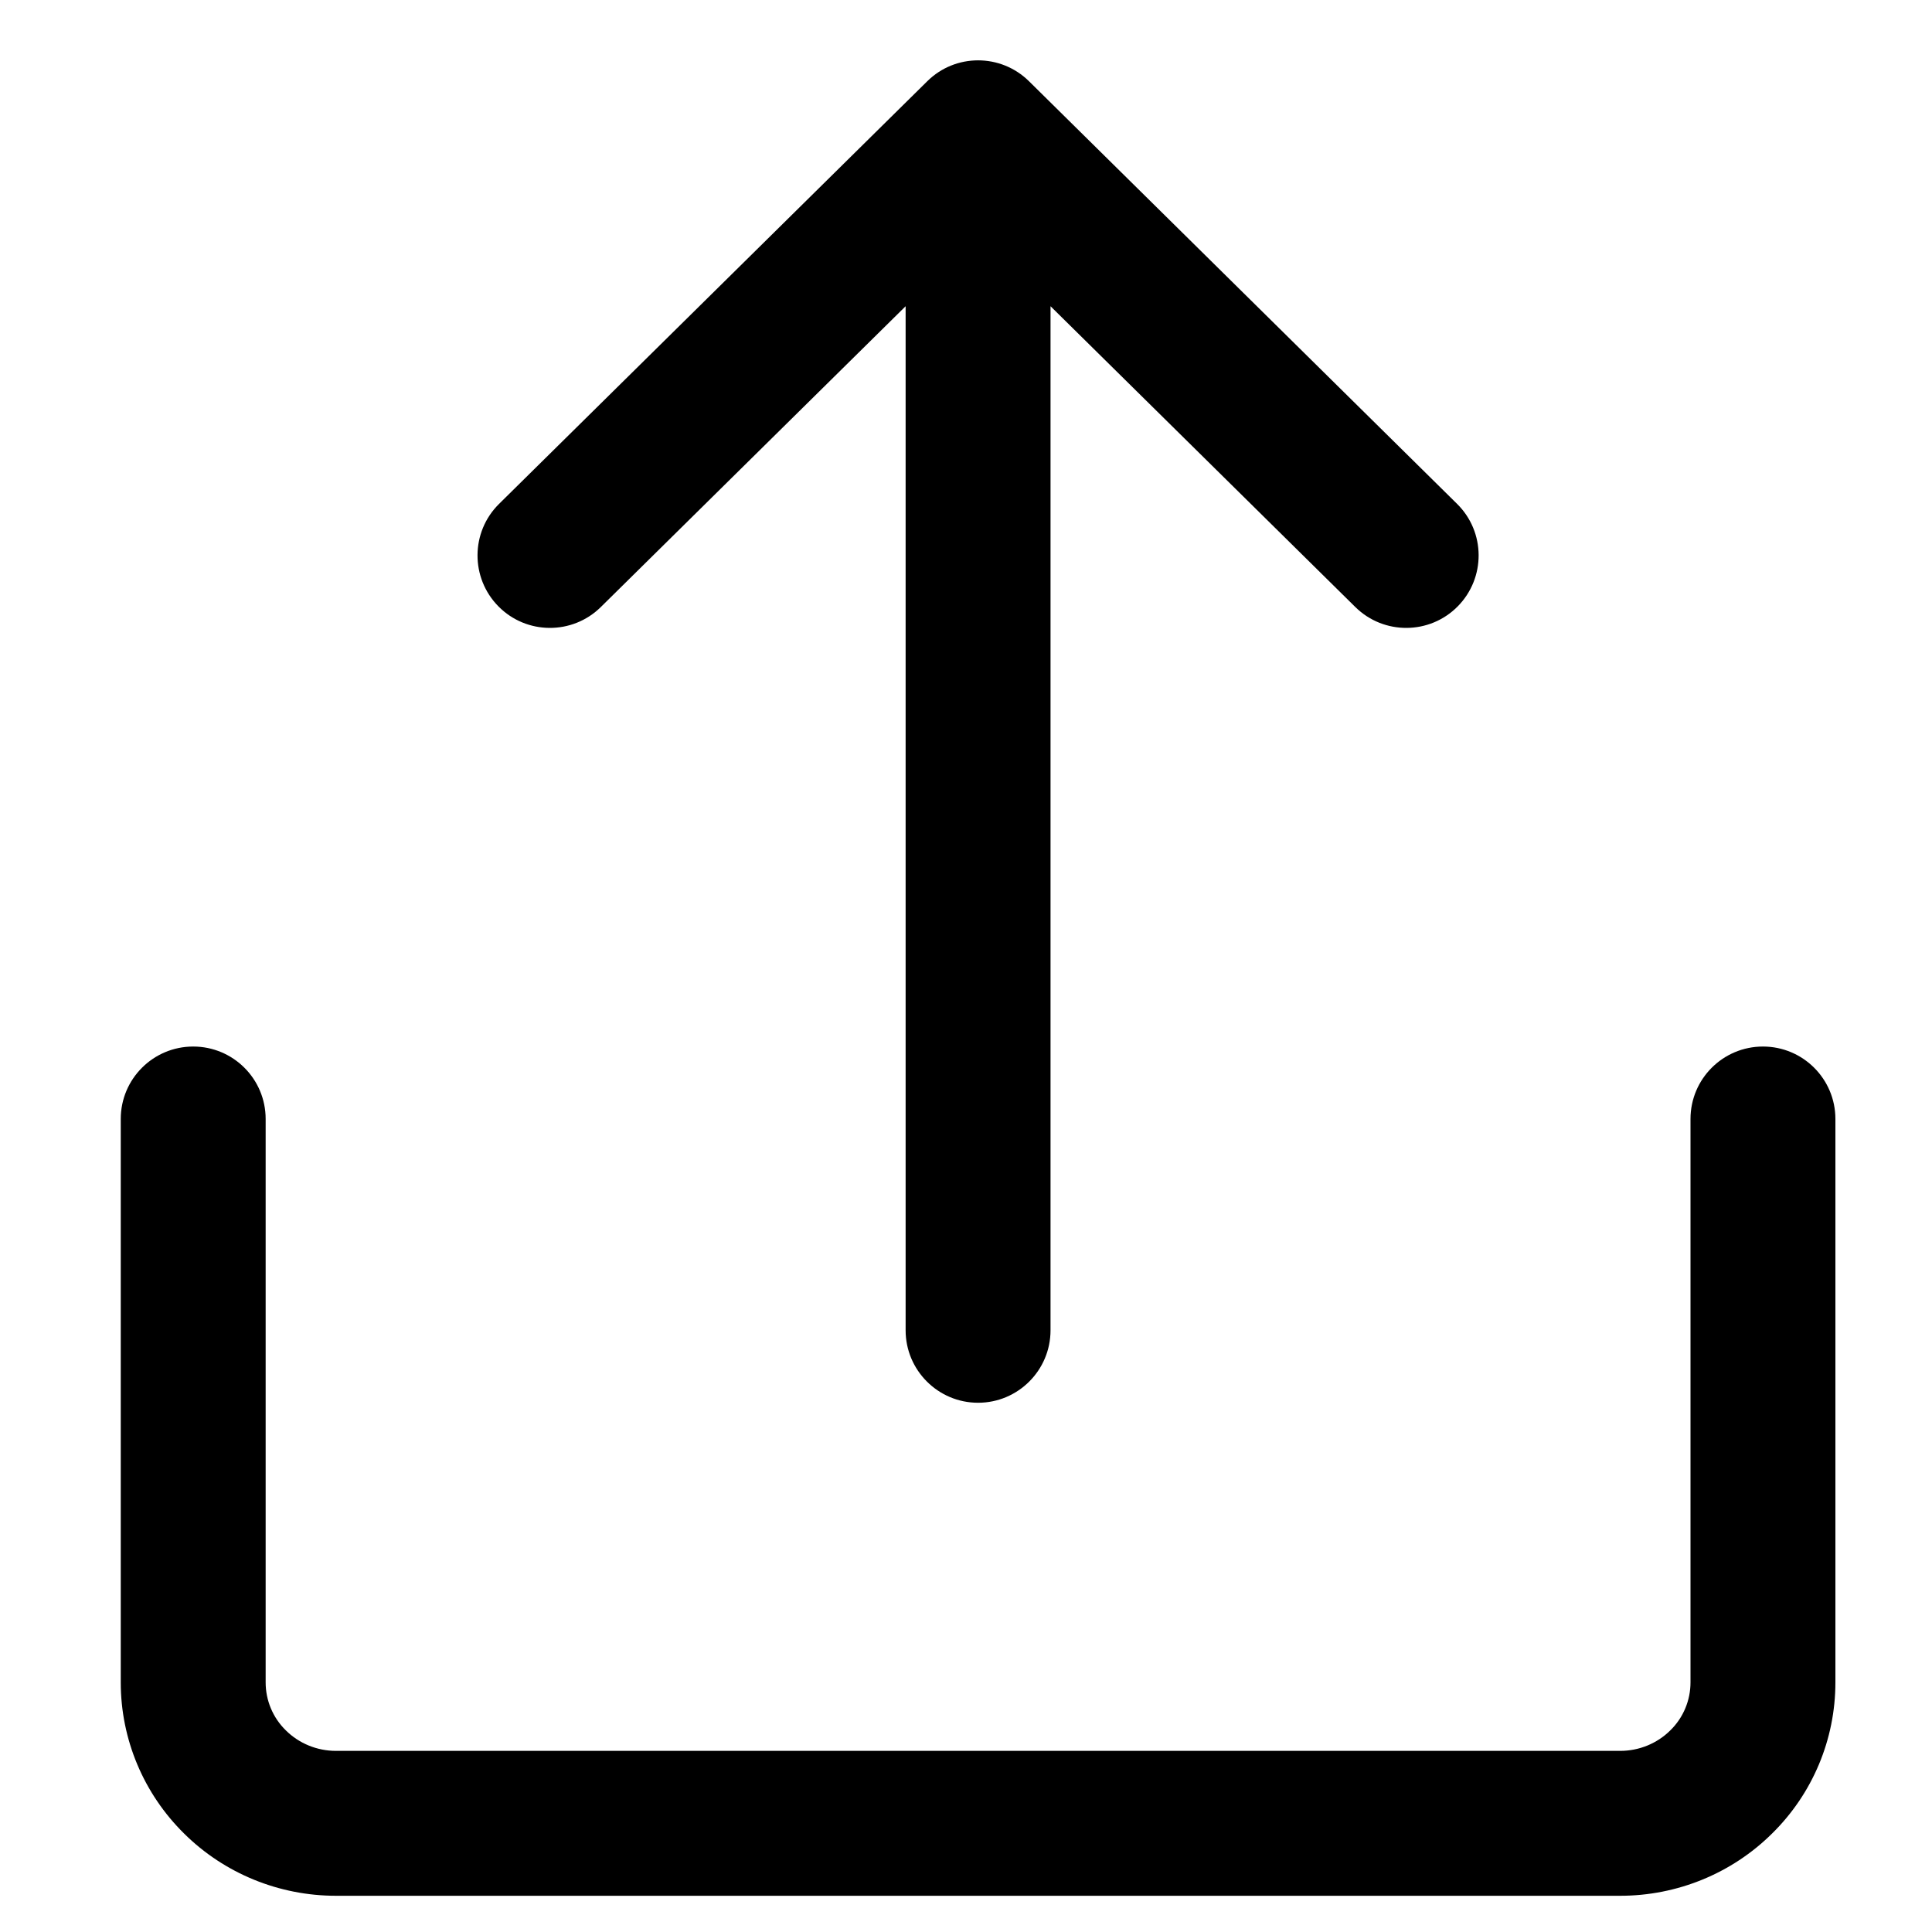 <svg width="16" height="16" viewBox="0 0 16 16" fill="none" xmlns="http://www.w3.org/2000/svg">
<path fill-rule="evenodd" clip-rule="evenodd" d="M7.679 0.673C7.912 0.442 8.288 0.442 8.522 0.673L12.067 4.173C12.303 4.406 12.305 4.786 12.072 5.022C11.84 5.257 11.46 5.26 11.224 5.027L8.7 2.536V11.017C8.7 11.348 8.431 11.617 8.1 11.617C7.769 11.617 7.5 11.348 7.5 11.017V2.536L4.976 5.027C4.74 5.26 4.36 5.257 4.128 5.022C3.895 4.786 3.897 4.406 4.133 4.173L7.679 0.673ZM1.6 8.667C1.931 8.667 2.2 8.935 2.2 9.267V13.933C2.2 14.081 2.259 14.225 2.368 14.331C2.476 14.438 2.625 14.5 2.782 14.5H13.418C13.575 14.5 13.724 14.438 13.832 14.331C13.941 14.225 14 14.081 14 13.933V9.267C14 8.935 14.269 8.667 14.6 8.667C14.931 8.667 15.2 8.935 15.2 9.267V13.933C15.2 14.405 15.011 14.855 14.675 15.185C14.341 15.516 13.888 15.7 13.418 15.7H2.782C2.312 15.7 1.859 15.516 1.525 15.185C1.19 14.855 1 14.405 1 13.933V9.267C1 8.935 1.269 8.667 1.6 8.667Z" fill="black"/>
</svg>
